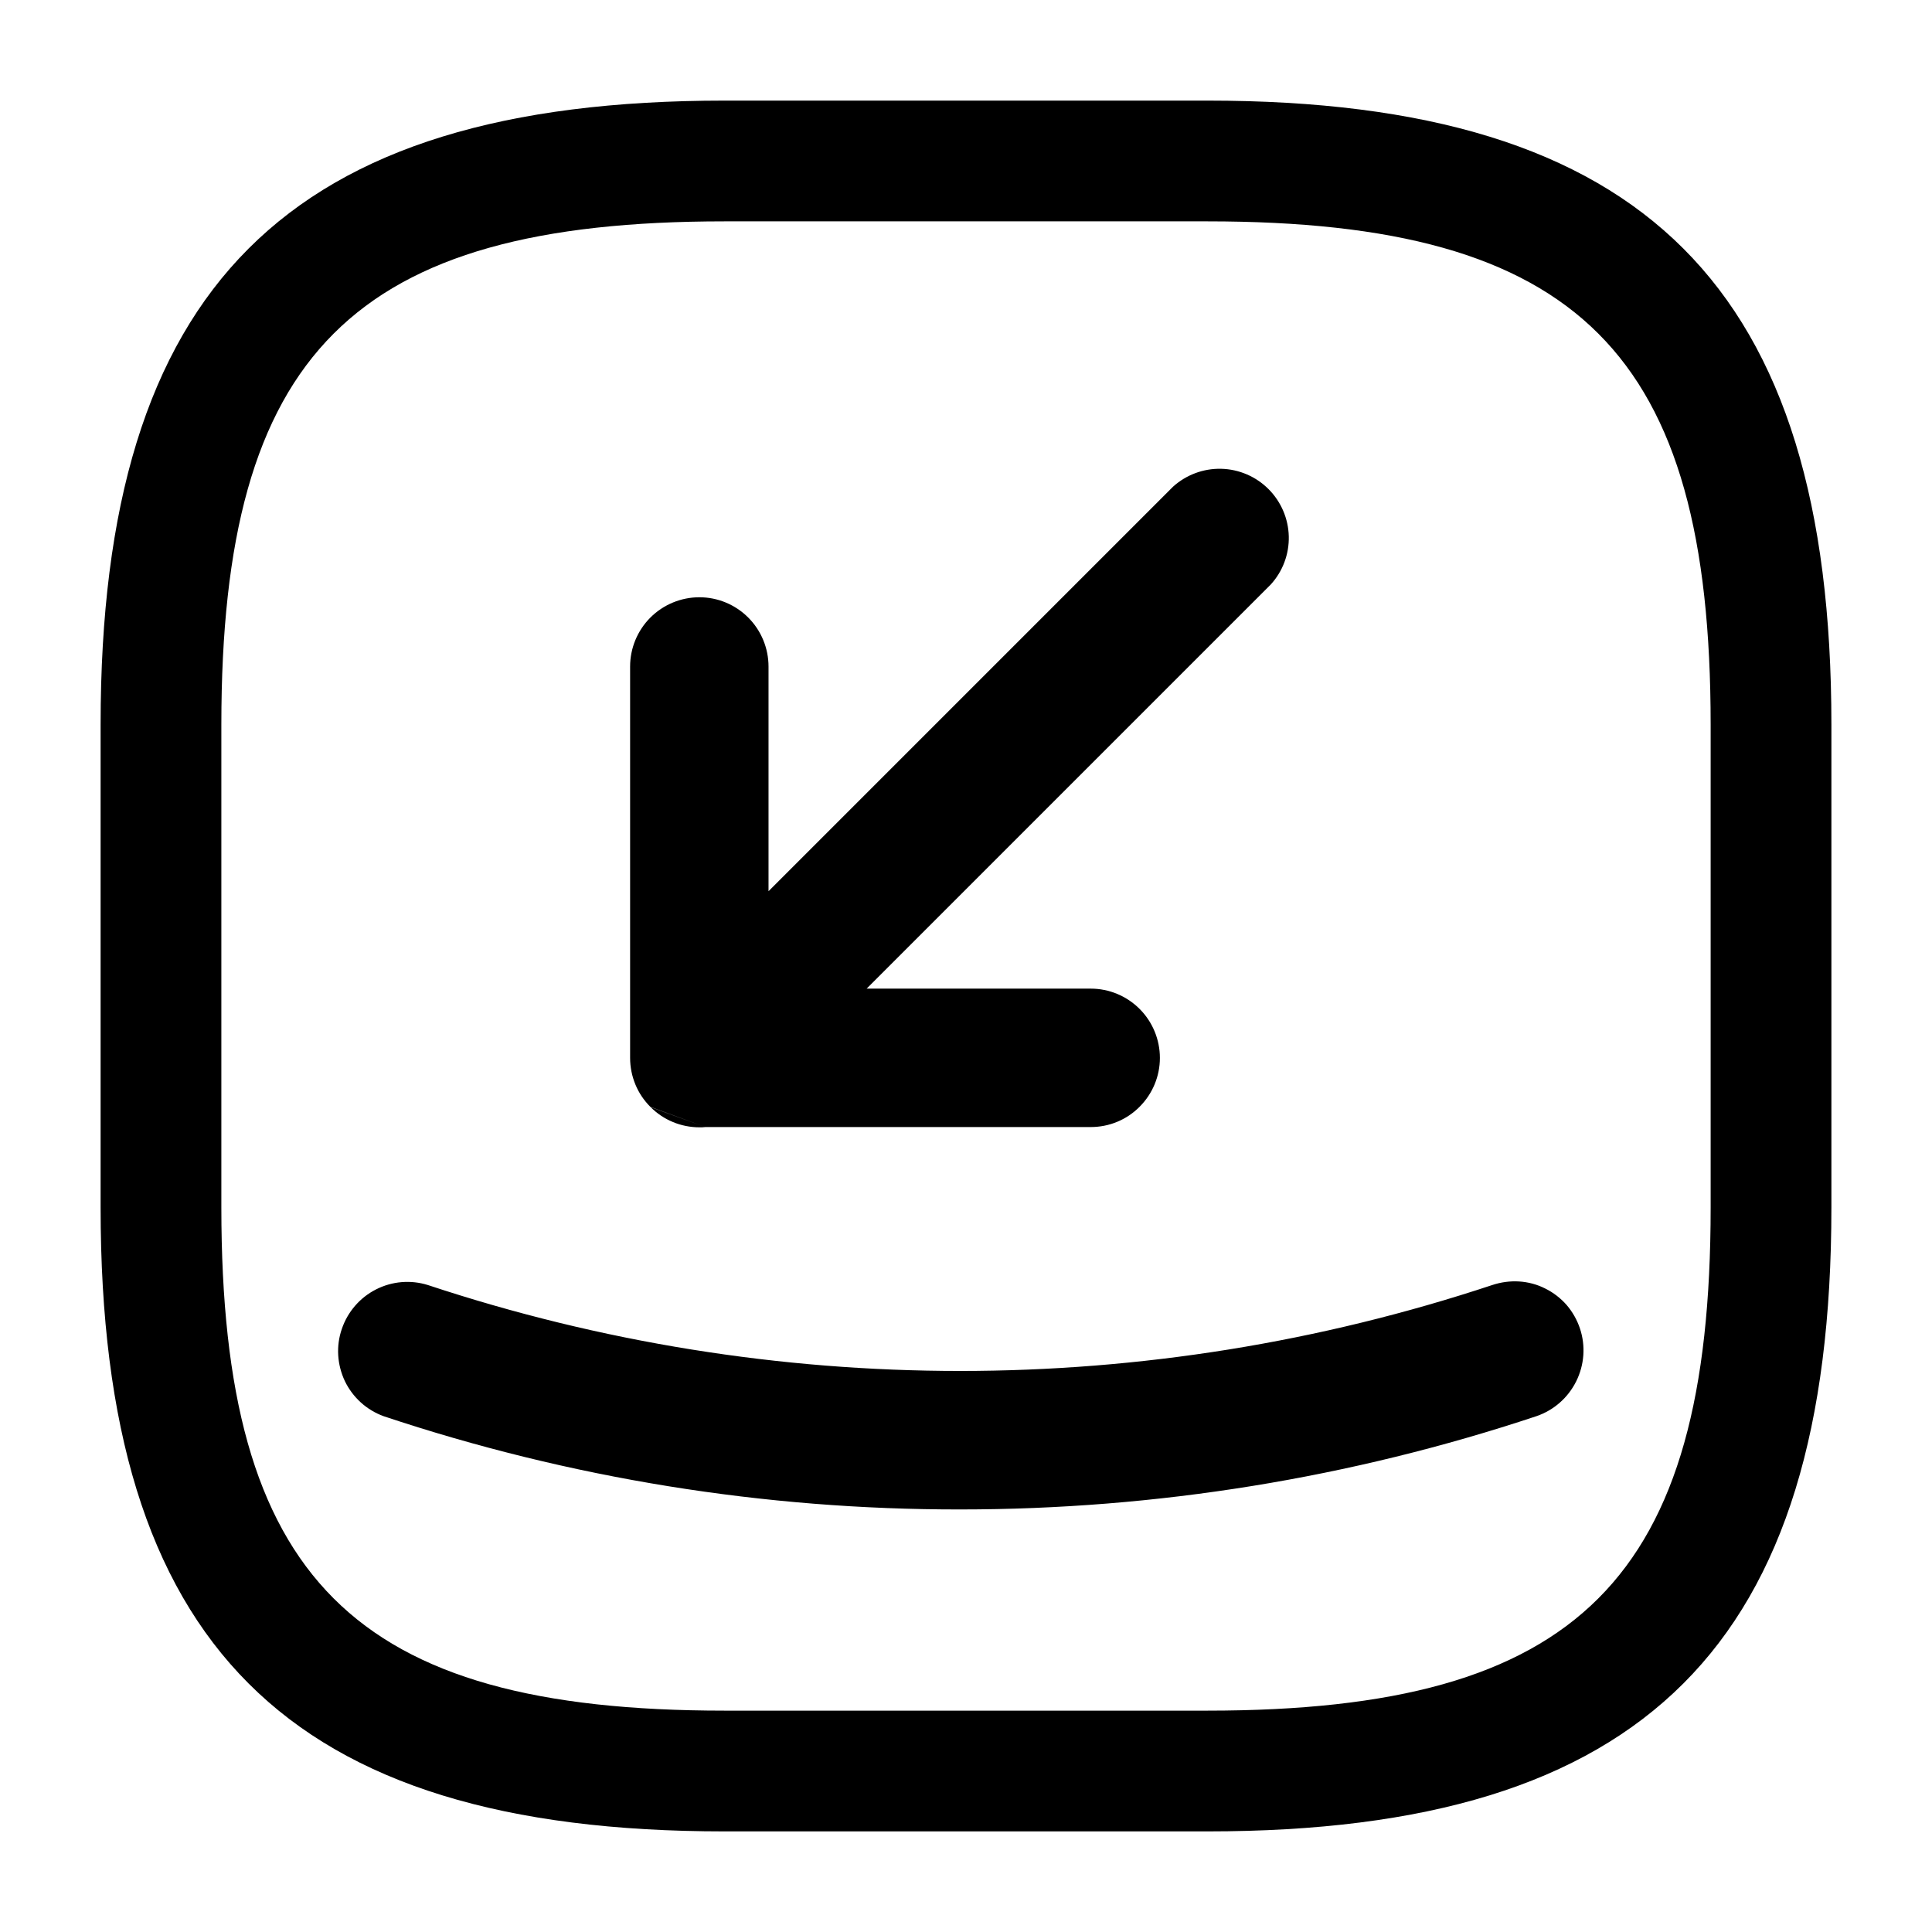 <svg xmlns="http://www.w3.org/2000/svg" width="14" height="14" viewBox="0 0 14 14" fill="none">
  <g clip-path="url(#clip0_4870_7163)">
    <path fill-rule="evenodd" clip-rule="evenodd" d="M5.25 13.271H8.75C11.918 13.271 13.271 11.919 13.271 8.75V5.25C13.271 2.082 11.918 0.729 8.75 0.729H5.25C2.081 0.729 0.729 2.082 0.729 5.25V8.75C0.729 11.919 2.081 13.271 5.25 13.271ZM1.604 5.25C1.604 2.559 2.558 1.604 5.25 1.604H8.75C11.442 1.604 12.396 2.559 12.396 5.25V8.75C12.396 11.442 11.441 12.396 8.75 12.396H5.25C2.558 12.396 1.604 11.442 1.604 8.75V5.25ZM7.904 8.167H5.112L4.713 8.021C4.666 7.974 4.629 7.919 4.604 7.858C4.579 7.797 4.566 7.732 4.566 7.666V4.83C4.566 4.697 4.619 4.569 4.713 4.475C4.807 4.381 4.935 4.328 5.068 4.328C5.201 4.328 5.328 4.381 5.422 4.475C5.516 4.569 5.569 4.697 5.569 4.83V6.458L8.5 3.527C8.595 3.441 8.72 3.394 8.849 3.397C8.978 3.4 9.101 3.453 9.192 3.544C9.283 3.635 9.336 3.758 9.339 3.887C9.342 4.016 9.295 4.141 9.208 4.236L6.28 7.164H7.904C8.037 7.164 8.164 7.217 8.258 7.311C8.352 7.405 8.405 7.533 8.405 7.666C8.405 7.799 8.352 7.926 8.258 8.02C8.164 8.115 8.037 8.167 7.904 8.167ZM5.112 8.167L4.715 8.023C4.761 8.069 4.816 8.106 4.877 8.131C4.937 8.156 5.003 8.169 5.069 8.169C5.083 8.169 5.098 8.169 5.112 8.167ZM11.134 10.262C11.26 10.219 11.363 10.128 11.422 10.009C11.481 9.89 11.491 9.753 11.449 9.627C11.428 9.564 11.395 9.506 11.352 9.456C11.309 9.407 11.256 9.366 11.197 9.337C11.138 9.307 11.073 9.29 11.008 9.286C10.942 9.282 10.876 9.291 10.813 9.312C8.31 10.142 5.605 10.142 3.101 9.312C2.977 9.273 2.841 9.284 2.724 9.344C2.608 9.403 2.519 9.506 2.477 9.63C2.434 9.754 2.443 9.889 2.499 10.008C2.556 10.126 2.656 10.217 2.779 10.262C4.127 10.712 5.539 10.94 6.959 10.938C8.378 10.938 9.788 10.71 11.134 10.262Z" fill="black"/>
  </g>
  <defs>
    <clipPath id="clip0_4870_7163">
      <rect width="14" height="14" fill="white"/>
    </clipPath>
  </defs>
</svg>